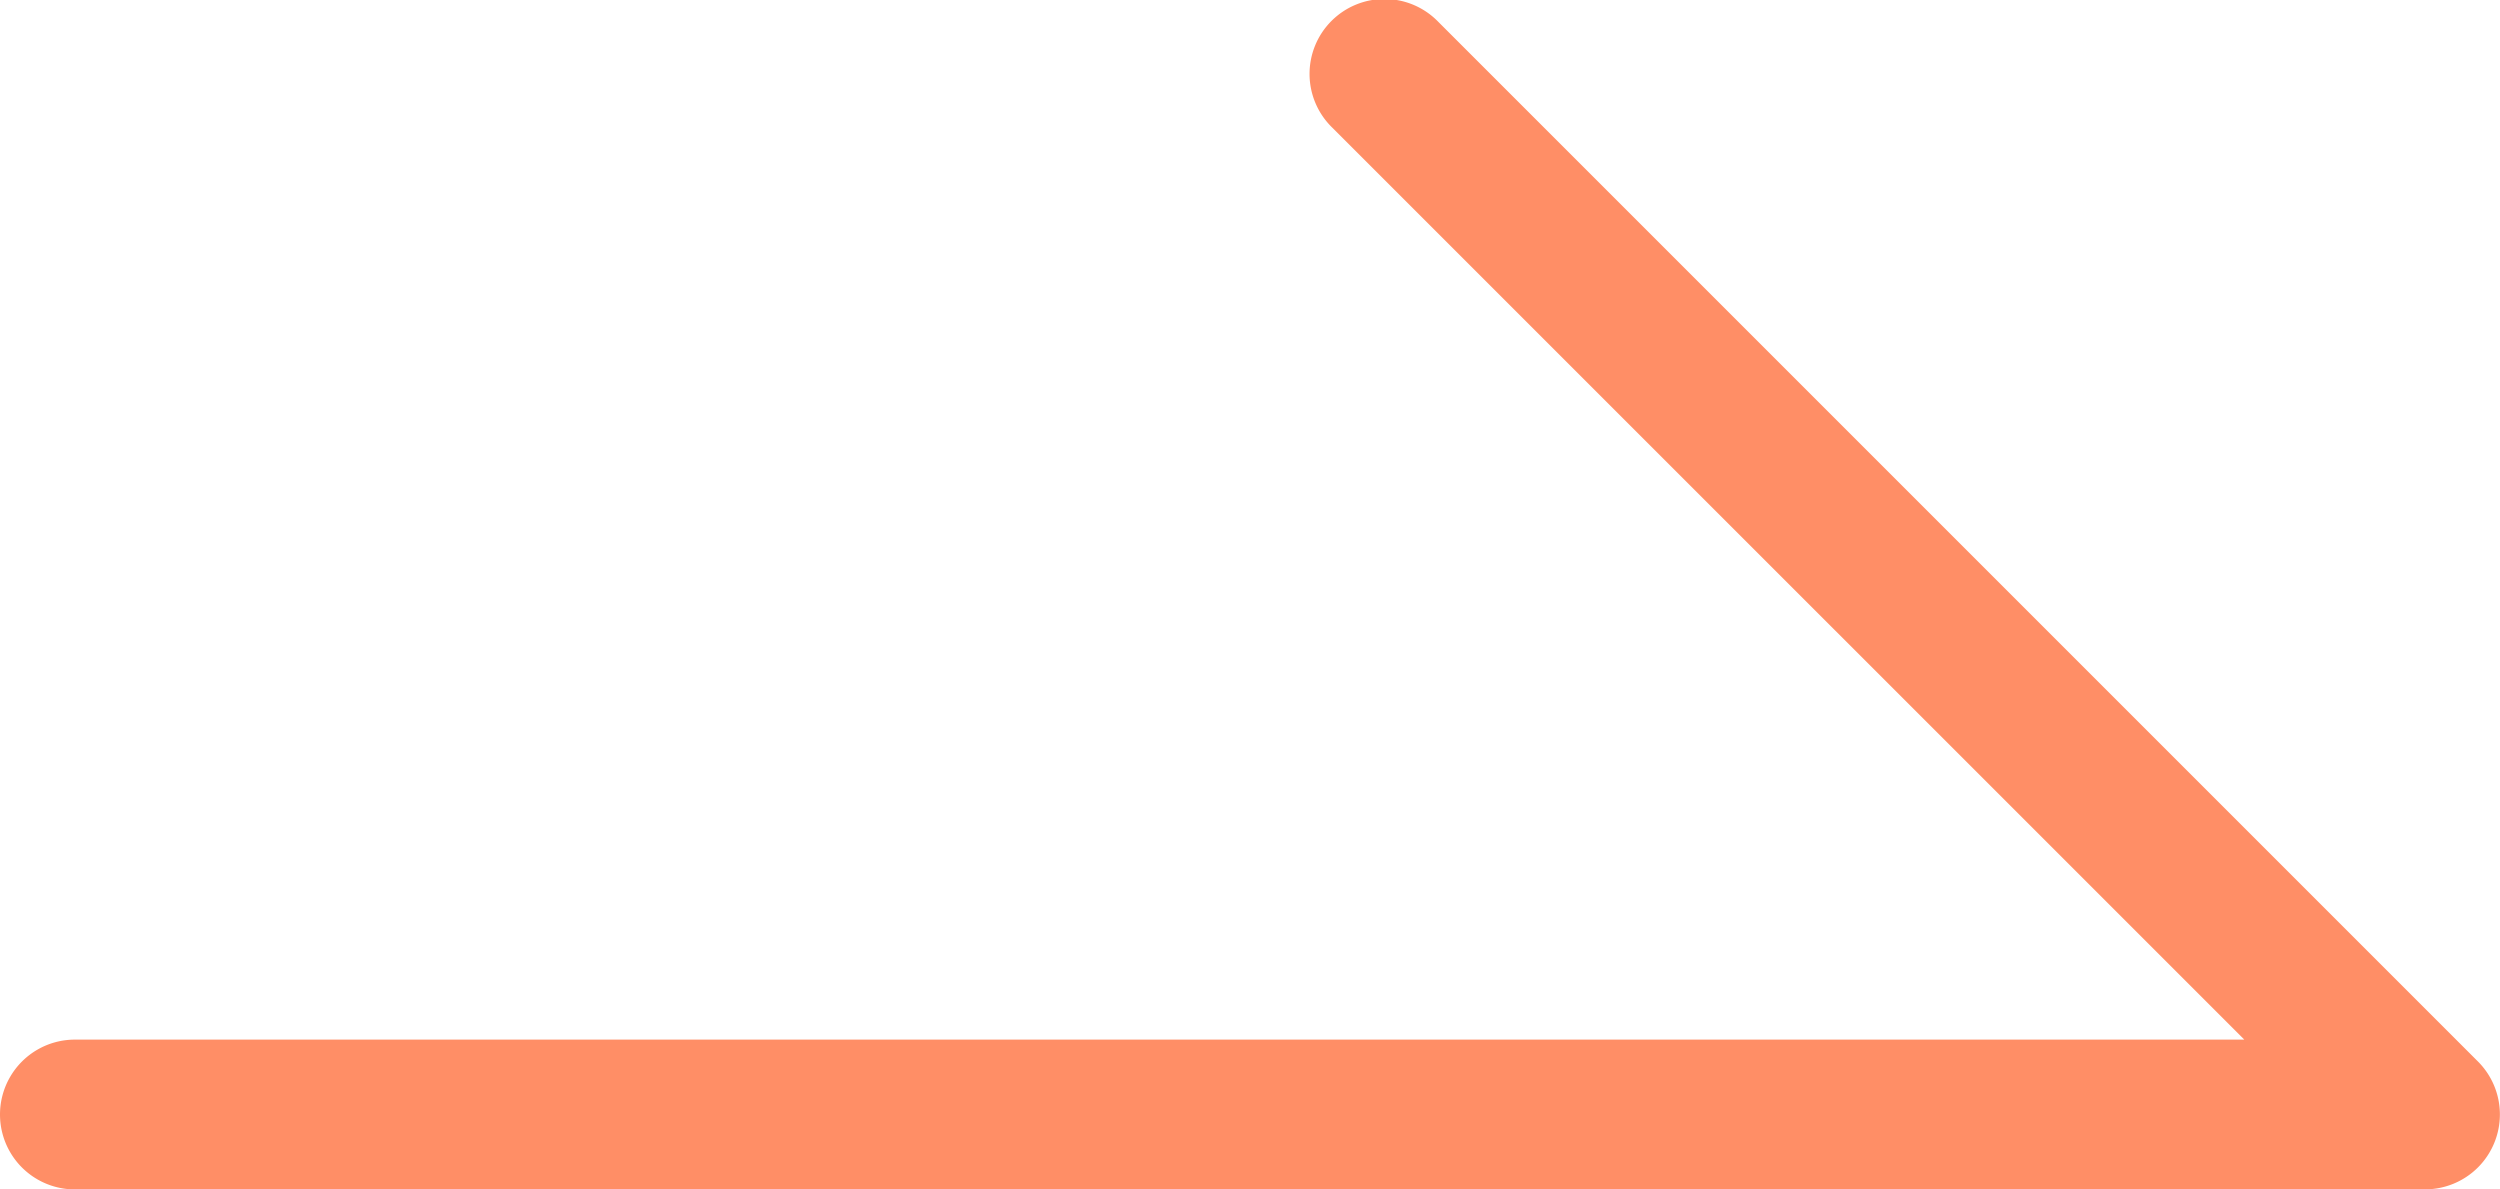 <svg xmlns="http://www.w3.org/2000/svg" width="50.069" height="23.821" viewBox="0 0 50.069 23.821">
  <path id="パス_533" data-name="パス 533" d="M460.384,7095.962H413.315a1.5,1.5,0,0,1,0-3h43.448L438.5,7074.7a1.5,1.5,0,1,1,2.121-2.121l20.821,20.821a1.5,1.5,0,0,1-1.061,2.561Z" transform="translate(-411.815 -7072.141)" fill="#ff8e66"/>
</svg>
